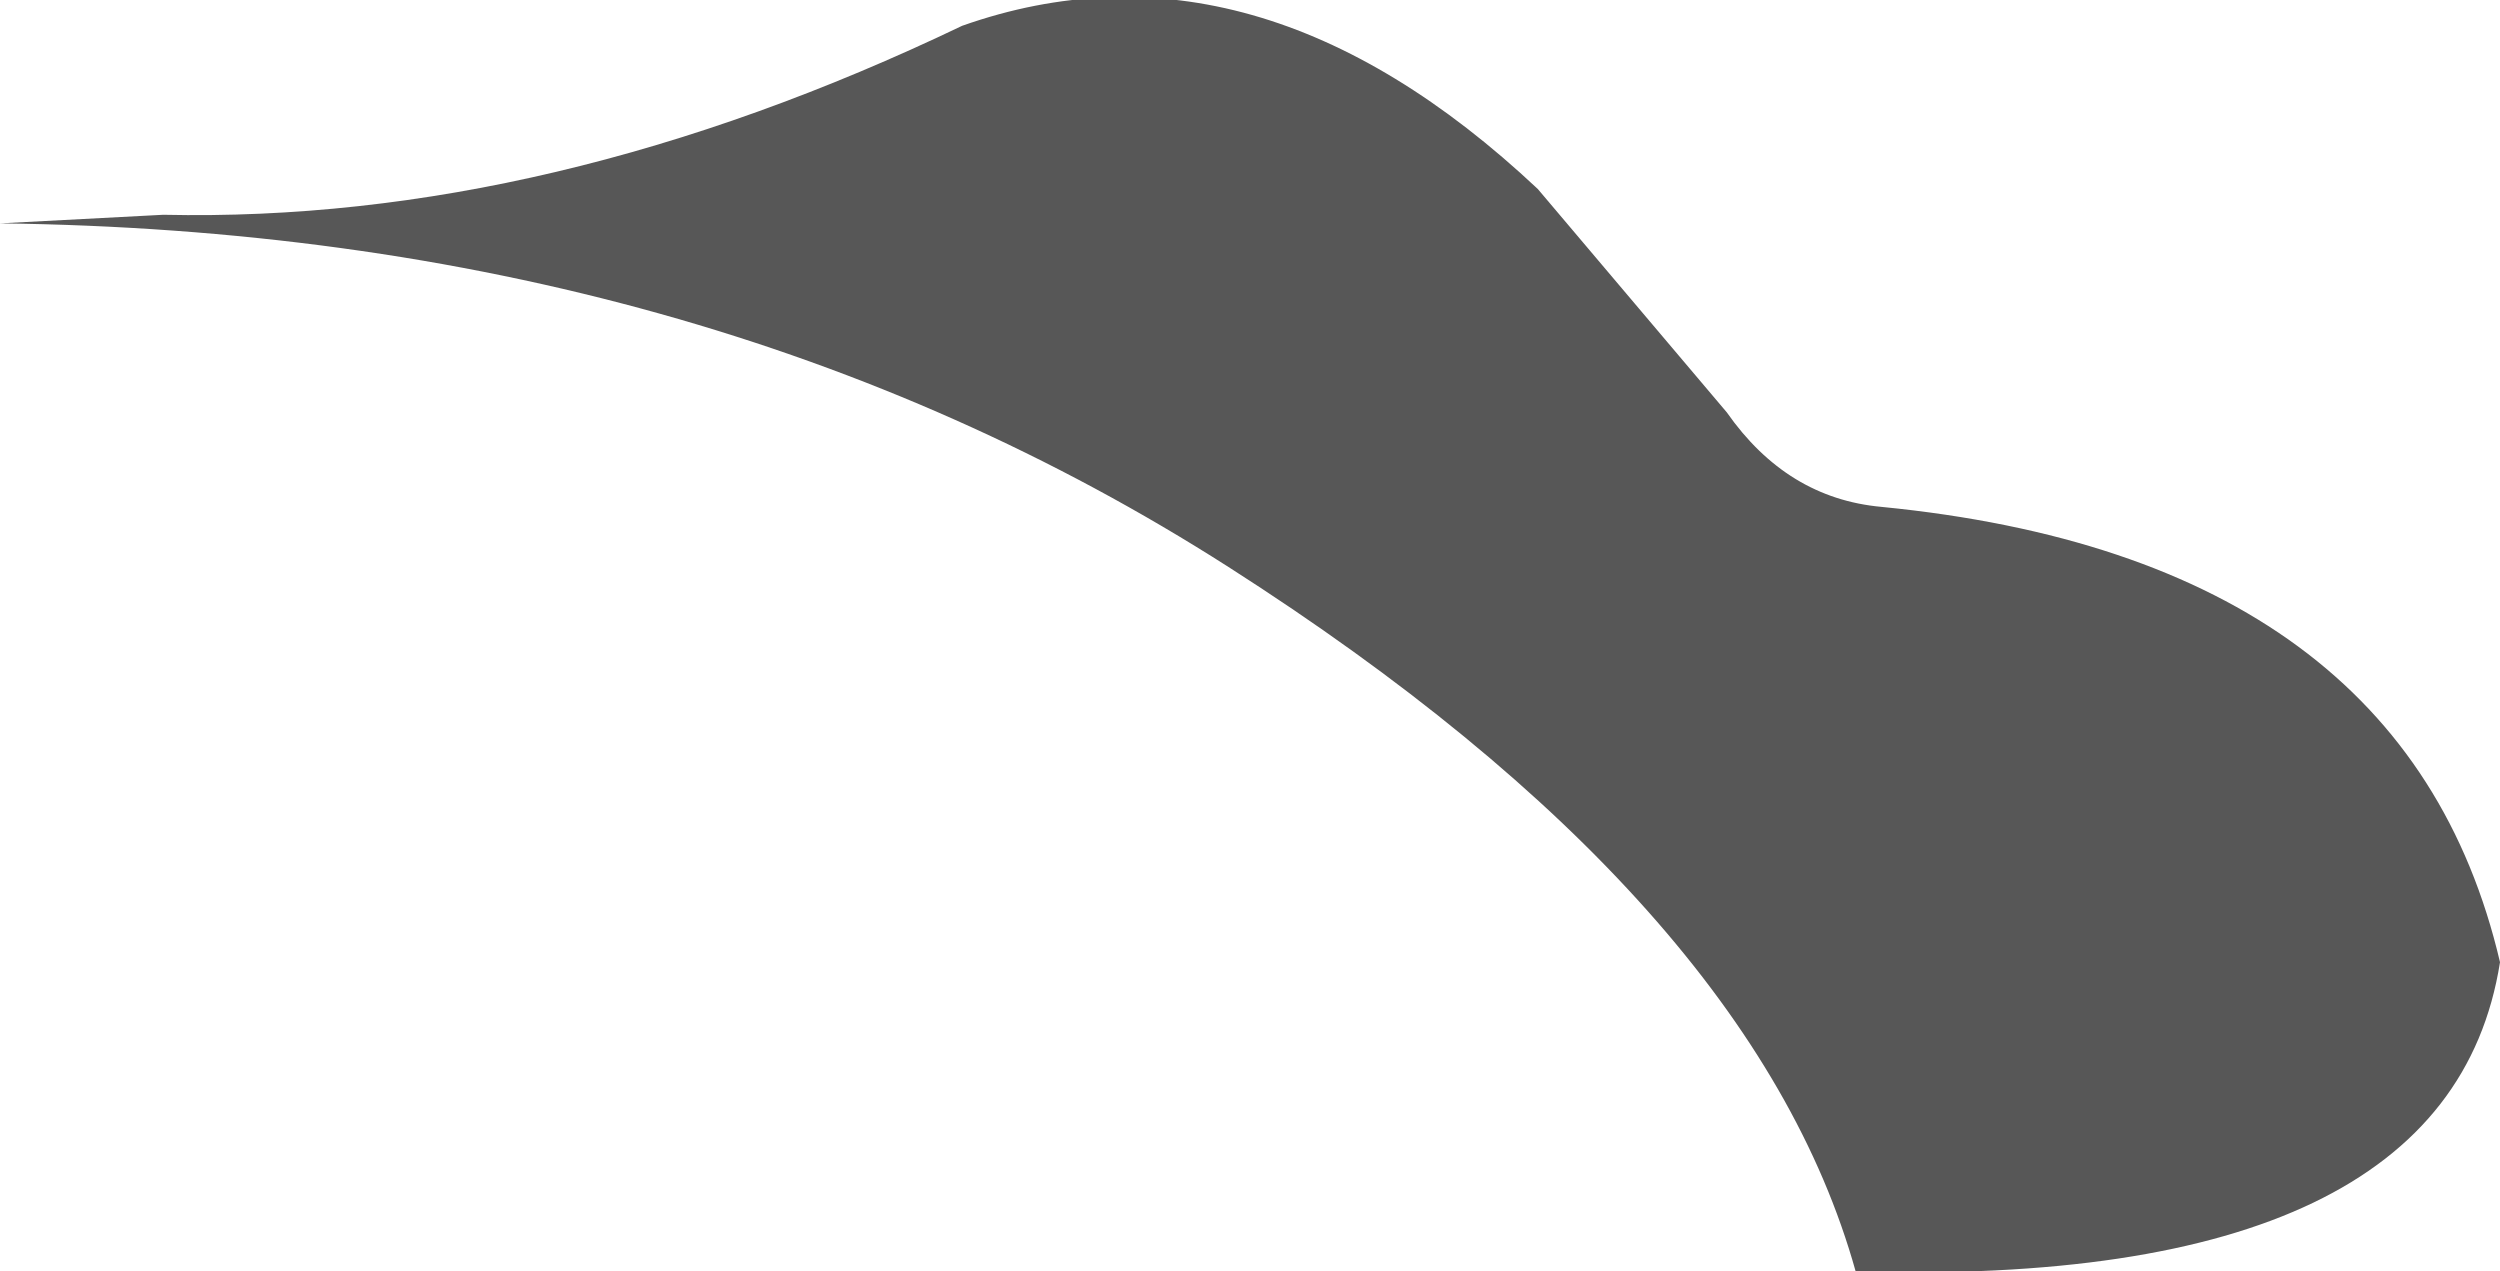 <?xml version="1.0" encoding="UTF-8" standalone="no"?>
<svg xmlns:xlink="http://www.w3.org/1999/xlink" height="7.4px" width="14.55px" xmlns="http://www.w3.org/2000/svg">
  <g transform="matrix(1.0, 0.0, 0.0, 1.0, 2.55, 7.05)">
    <path d="M-2.55 -5.75 L-1.6 -5.8 Q0.65 -5.75 3.05 -6.9 4.75 -7.5 6.4 -5.95 L7.5 -4.65 Q7.85 -4.15 8.4 -4.1 11.45 -3.8 12.0 -1.45 11.7 0.45 8.25 0.35 7.65 -1.8 4.6 -3.75 1.55 -5.7 -2.55 -5.75" fill="#000000" fill-opacity="0.659" fill-rule="evenodd" stroke="none"/>
  </g>
</svg>
